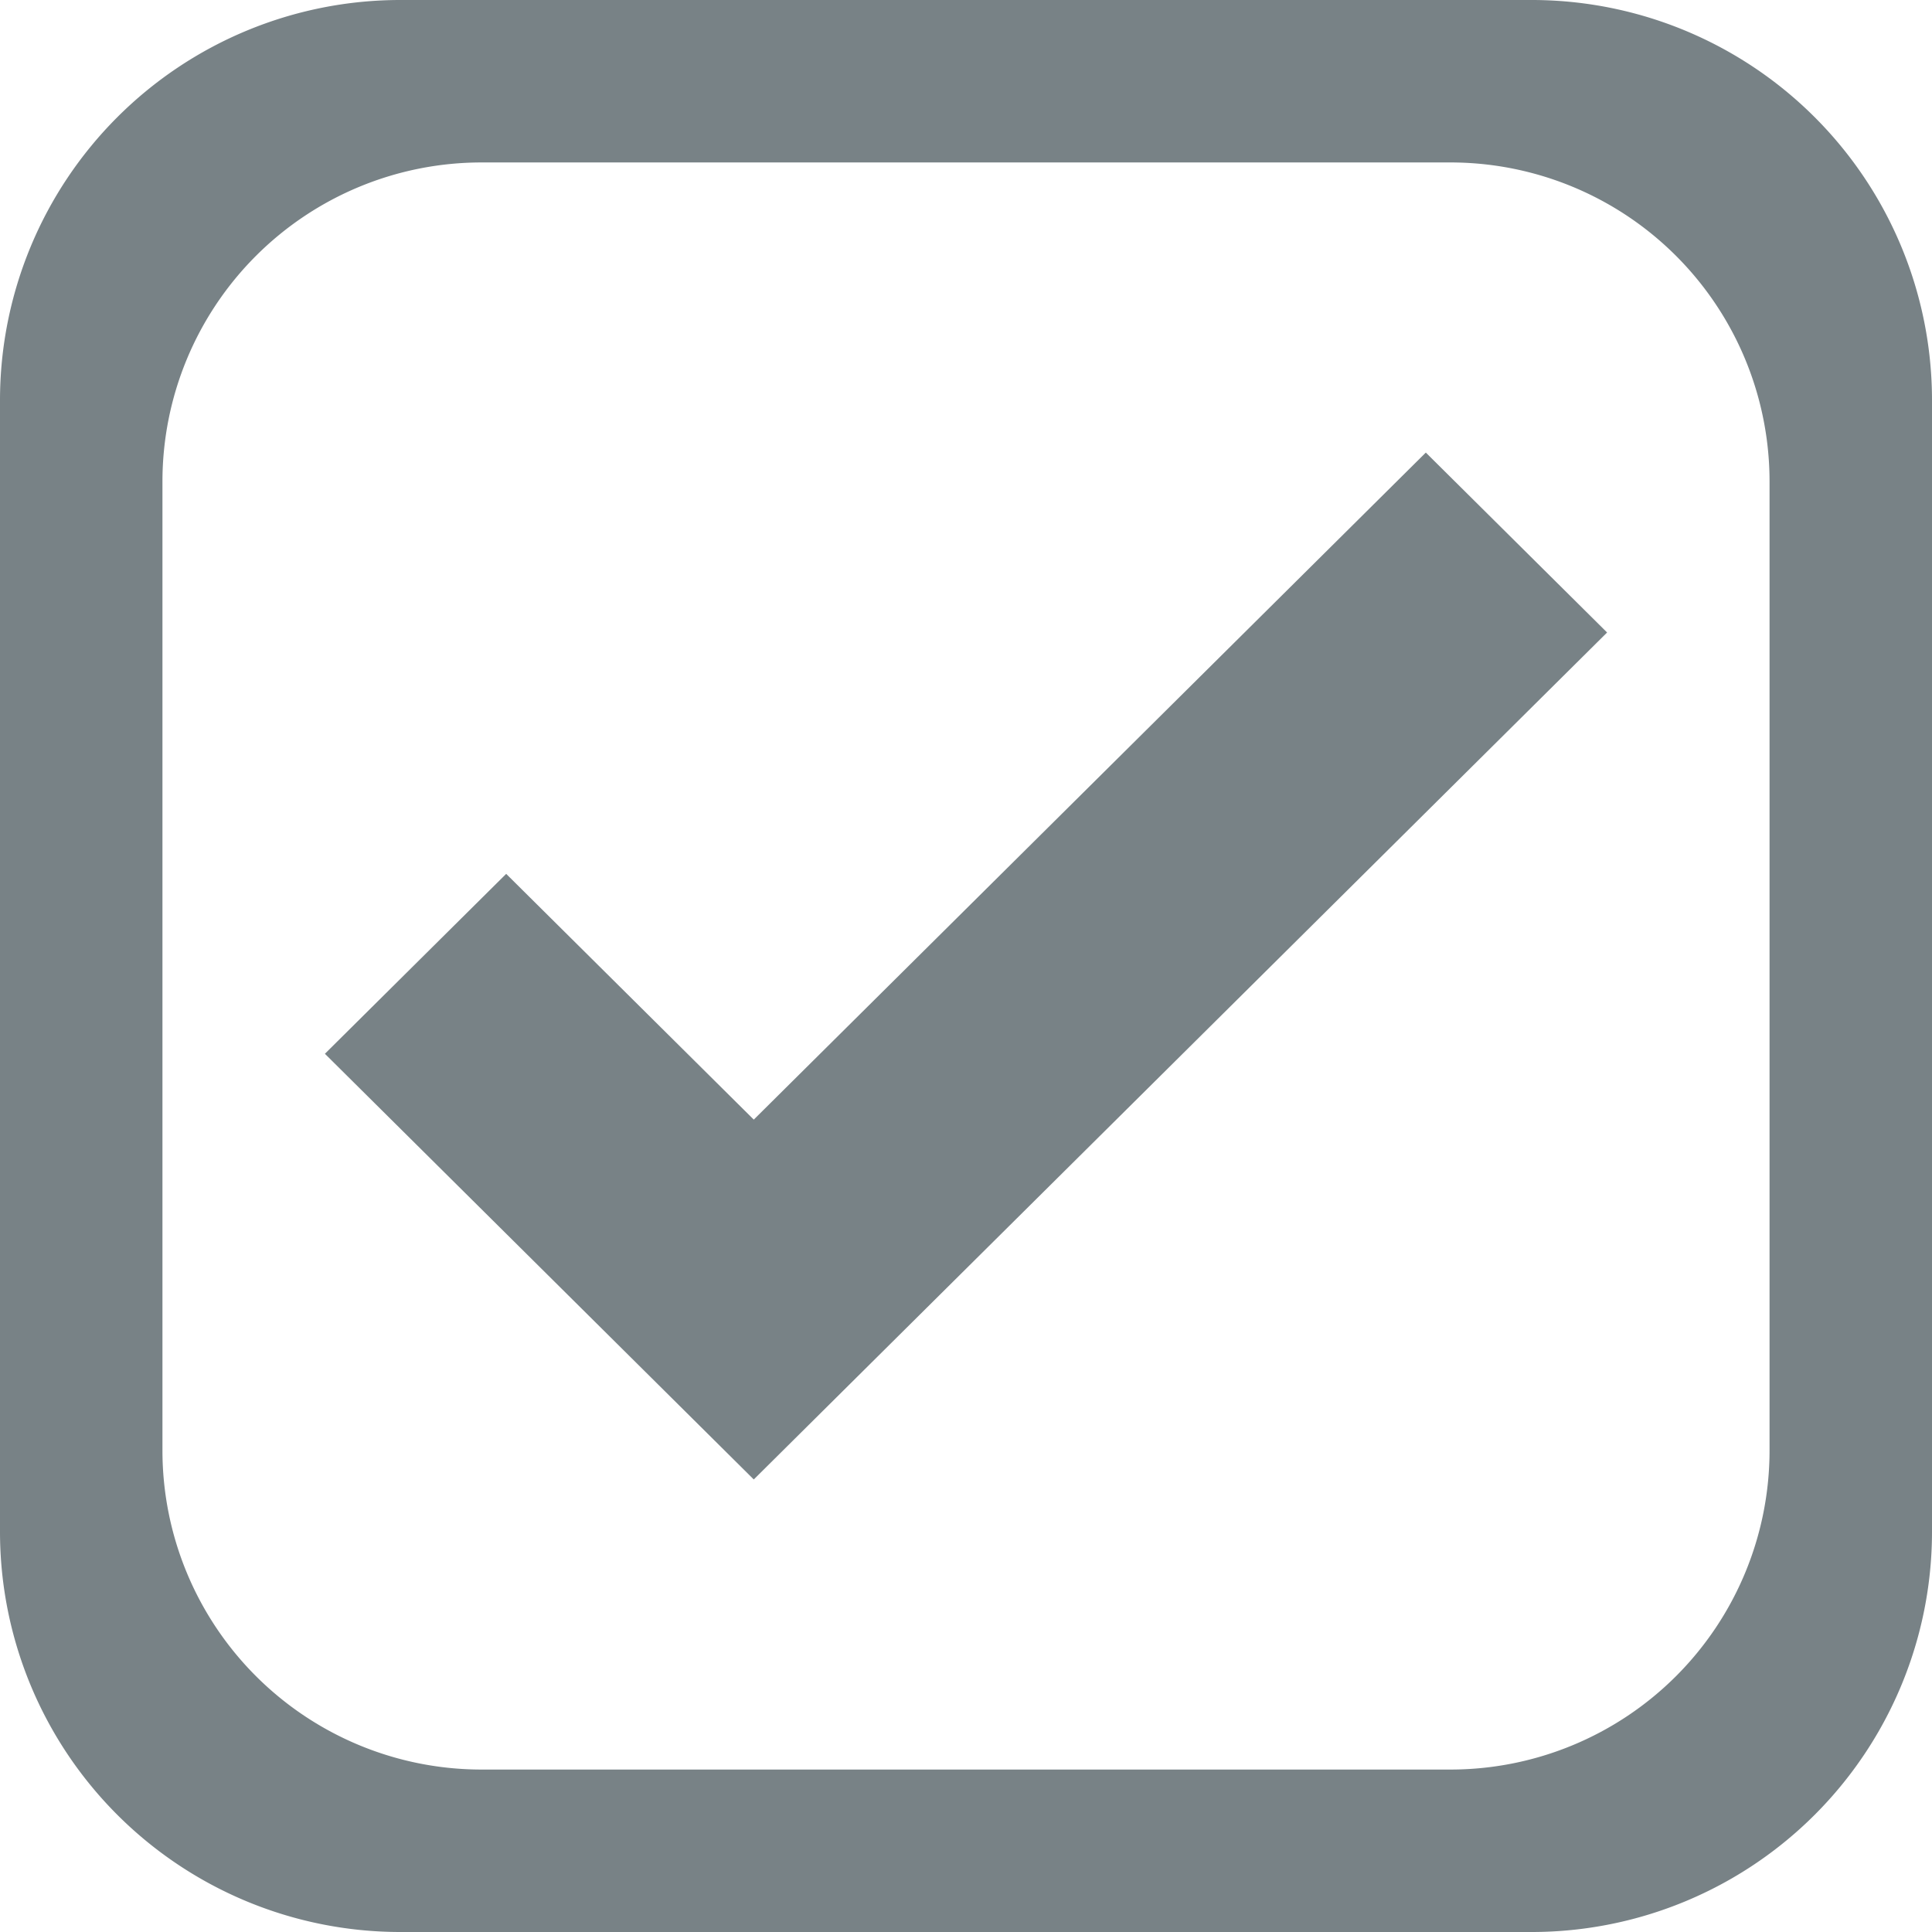 <svg id="Haken_Checkbox" data-name="Haken / Checkbox" xmlns="http://www.w3.org/2000/svg" width="333" height="333" viewBox="0 0 333 333">
<defs>
    <style>
      .cls-1 {
        fill: #788286;
        fill-rule: evenodd;
      }
    </style>
  </defs>
  <path id="checkbox" class="cls-1" d="M69,0H264a69,69,0,0,1,69,69V264a69,69,0,0,1-69,69H69A69,69,0,0,1,0,264V69A69,69,0,0,1,69,0ZM277,109.017L161.166,223.987,129.921,255,98.676,223.987,56,181.63l31.245-31.012,42.676,42.358L245.755,78.005ZM83,28H250a55,55,0,0,1,55,55V250a55,55,0,0,1-55,55H83a55,55,0,0,1-55-55V83A55,55,0,0,1,83,28Z"/>
</svg>
